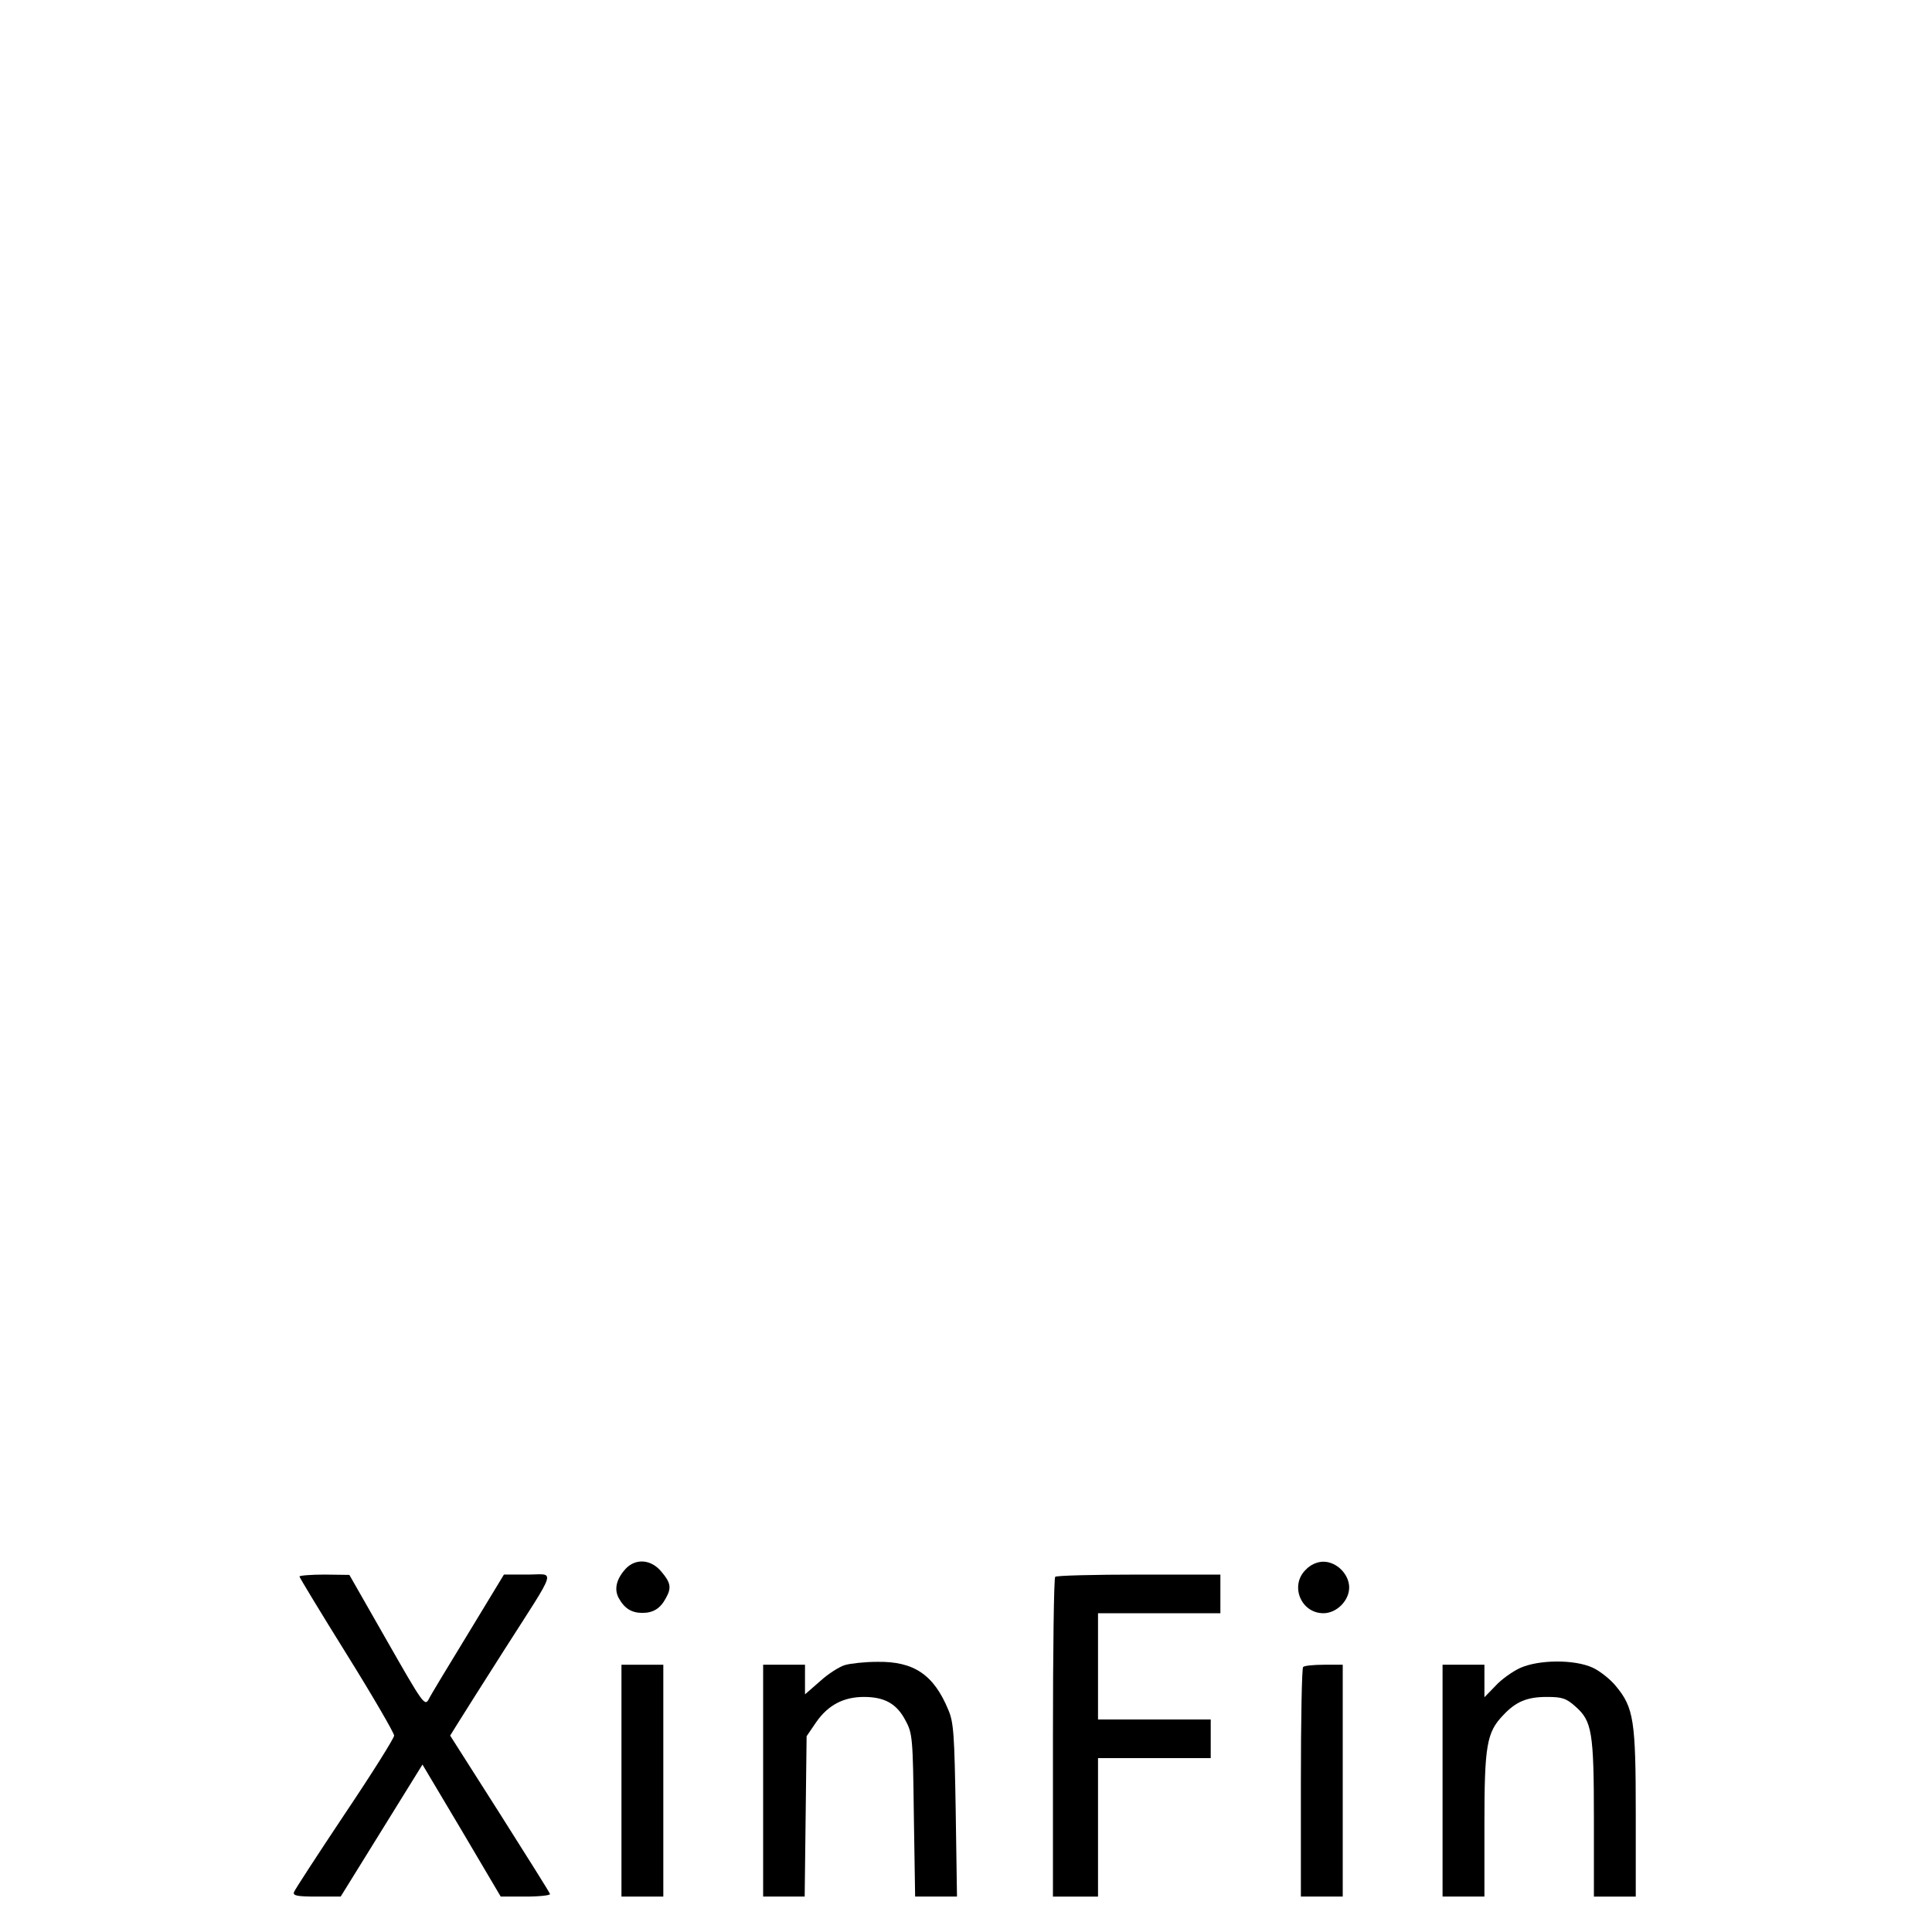 <?xml version="1.0" standalone="no"?>
<!DOCTYPE svg PUBLIC "-//W3C//DTD SVG 20010904//EN"
 "http://www.w3.org/TR/2001/REC-SVG-20010904/DTD/svg10.dtd">
<svg version="1.0" xmlns="http://www.w3.org/2000/svg"
 width="600pt" height="600pt" viewBox="0 0 600 600"
 preserveAspectRatio="xMidYMid meet">
<g transform="translate(0,600) scale(0.1,-0.1)"
fill="#000000" stroke="none">
<path d="M1943 1128 c-29 -32 -36 -63 -22 -90 18 -33 40 -47 74 -47 34 0 56
14 73 46 18 32 15 48 -14 82 -32 39 -80 42 -111 9z"/>
<path d="M4055 1125 c-50 -49 -15 -135 55 -135 41 0 80 39 80 80 0 41 -39 80
-80 80 -19 0 -40 -9 -55 -25z"/>
<path d="M930 1104 c0 -3 66 -112 147 -242 81 -130 147 -244 147 -252 0 -8
-69 -118 -153 -243 -84 -126 -155 -235 -158 -243 -4 -11 9 -14 70 -14 l75 0
127 205 127 205 122 -205 121 -205 78 0 c43 0 77 4 75 8 -1 5 -72 117 -156
250 l-154 242 23 37 c13 21 78 124 145 229 168 263 159 234 72 234 l-73 0
-111 -183 c-61 -100 -117 -192 -123 -205 -12 -22 -20 -9 -129 182 l-117 205
-77 1 c-43 0 -78 -3 -78 -6z"/>
<path d="M3277 1103 c-4 -3 -7 -228 -7 -500 l0 -493 70 0 70 0 0 215 0 215
175 0 175 0 0 60 0 60 -175 0 -175 0 0 165 0 165 190 0 190 0 0 60 0 60 -253
0 c-140 0 -257 -3 -260 -7z"/>
<path d="M2624 829 c-17 -5 -52 -27 -77 -50 l-47 -41 0 46 0 46 -65 0 -65 0 0
-360 0 -360 65 0 64 0 3 249 3 249 30 44 c37 53 85 78 148 78 64 0 102 -21
129 -73 22 -40 23 -55 26 -294 l4 -253 65 0 65 0 -4 268 c-4 233 -6 273 -23
312 -45 109 -107 151 -221 149 -38 0 -83 -5 -100 -10z"/>
<path d="M4721 820 c-24 -11 -59 -36 -77 -56 l-34 -35 0 50 0 51 -65 0 -65 0
0 -360 0 -360 65 0 65 0 0 224 c0 245 7 286 58 339 40 43 75 57 136 57 47 0
60 -4 89 -30 51 -45 57 -79 57 -349 l0 -241 65 0 65 0 0 258 c0 288 -6 329
-62 396 -17 21 -50 47 -72 57 -57 26 -167 25 -225 -1z"/>
<path d="M1930 470 l0 -360 65 0 65 0 0 360 0 360 -65 0 -65 0 0 -360z"/>
<path d="M4047 823 c-4 -3 -7 -165 -7 -360 l0 -353 65 0 65 0 0 360 0 360 -58
0 c-32 0 -62 -3 -65 -7z"/>
</g>
</svg>
